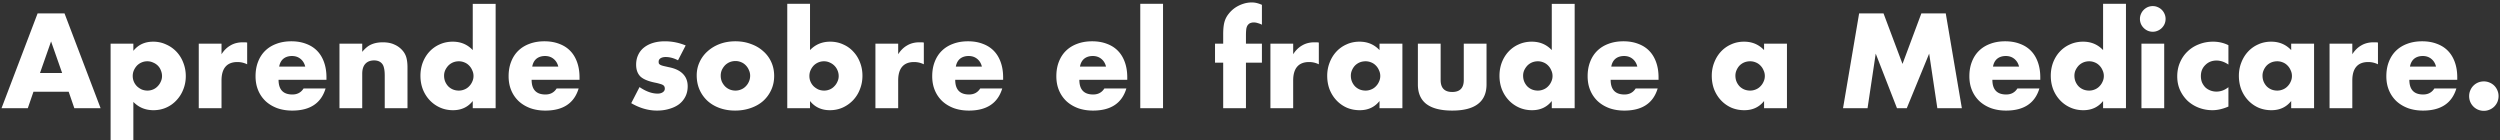 <svg width="855" height="48" viewBox="0 0 855 48" fill="none" xmlns="http://www.w3.org/2000/svg"><rect x="0" y="0" width="855" height="48" fill="#333333" stroke="none"/><path d="M21.249 24.96l-3.784-10.793L13.68 24.96h7.568zm2.236 6.407h-12.04L9.51 37H.523l12.34-32.422h9.203L34.406 37H25.42l-1.935-5.633zm31.927-5.332a4.86 4.86 0 00-.387-1.935 4.412 4.412 0 00-1.032-1.634 4.913 4.913 0 00-1.634-1.075 4.54 4.54 0 00-1.978-.43 4.86 4.86 0 00-1.935.387 5.03 5.03 0 00-1.59 1.075 5.986 5.986 0 00-1.076 1.634 4.86 4.86 0 00-.387 1.935c0 .688.13 1.333.387 1.935a5.031 5.031 0 001.075 1.591c.459.43.99.788 1.591 1.075.63.258 1.29.387 1.978.387a4.86 4.86 0 001.935-.387 4.551 4.551 0 001.548-1.075 5.033 5.033 0 001.075-1.591 4.35 4.35 0 00.43-1.892zm-9.804 21.973h-7.783V14.941h7.783v2.451c1.663-2.093 3.928-3.139 6.794-3.139 1.577 0 3.039.315 4.386.946a10.831 10.831 0 013.57 2.494 11.133 11.133 0 012.321 3.741c.573 1.433.86 2.967.86 4.601s-.287 3.153-.86 4.558a11.231 11.231 0 01-2.322 3.698 10.48 10.48 0 01-3.483 2.494c-1.347.602-2.81.903-4.386.903-2.752 0-5.045-.946-6.88-2.838v13.158zm22.368-33.067h7.783v3.612c.83-1.319 1.849-2.322 3.053-3.01 1.204-.717 2.608-1.075 4.214-1.075h.645c.258 0 .544.029.86.086v7.439a7.395 7.395 0 00-3.354-.774c-1.806 0-3.168.545-4.085 1.634-.89 1.06-1.333 2.623-1.333 4.687V37h-7.783V14.941zm36.407 7.826c-.258-1.09-.789-1.964-1.591-2.623-.803-.66-1.778-.989-2.924-.989-1.204 0-2.193.315-2.967.946-.745.63-1.218 1.52-1.42 2.666h8.902zm-9.116 4.515c0 3.354 1.577 5.031 4.73 5.031 1.691 0 2.967-.688 3.827-2.064h7.525c-1.52 5.045-5.318 7.568-11.395 7.568-1.863 0-3.57-.272-5.117-.817-1.548-.573-2.881-1.376-4-2.408a10.778 10.778 0 01-2.536-3.698c-.602-1.433-.903-3.039-.903-4.816 0-1.835.287-3.483.86-4.945.573-1.49 1.39-2.752 2.45-3.784 1.061-1.032 2.337-1.82 3.828-2.365 1.52-.573 3.225-.86 5.117-.86 1.863 0 3.54.287 5.031.86 1.49.545 2.752 1.347 3.784 2.408 1.032 1.06 1.82 2.365 2.365 3.913.544 1.52.817 3.24.817 5.16v.817H95.267zm20.832-12.341h7.783v2.795c1.06-1.29 2.135-2.15 3.225-2.58 1.089-.459 2.365-.688 3.827-.688 1.548 0 2.866.258 3.956.774a7.67 7.67 0 012.838 2.107 6.132 6.132 0 011.29 2.494c.229.917.344 1.964.344 3.139V37h-7.783V25.863c0-1.09-.086-1.964-.258-2.623-.144-.688-.416-1.233-.817-1.634a2.949 2.949 0 00-1.161-.731 4.326 4.326 0 00-1.376-.215c-1.319 0-2.337.401-3.053 1.204-.688.774-1.032 1.892-1.032 3.354V37h-7.783V14.941zm35.778 10.965c0 .717.129 1.39.387 2.021a5.434 5.434 0 001.032 1.591c.459.459.989.817 1.591 1.075a5.29 5.29 0 002.021.387 4.86 4.86 0 001.935-.387 4.458 4.458 0 001.591-1.075 5.026 5.026 0 001.075-1.591c.287-.602.43-1.247.43-1.935s-.143-1.333-.43-1.935a4.907 4.907 0 00-1.075-1.634 4.458 4.458 0 00-1.591-1.075 4.86 4.86 0 00-1.935-.387c-.688 0-1.347.129-1.978.387a5.035 5.035 0 00-1.591 1.075 6.22 6.22 0 00-1.075 1.591 4.557 4.557 0 00-.387 1.892zm9.804-24.596h7.826V37h-7.826v-2.451c-1.662 2.093-3.913 3.139-6.751 3.139-1.605 0-3.081-.301-4.429-.903a10.967 10.967 0 01-3.526-2.494c-1.003-1.06-1.791-2.308-2.365-3.741-.544-1.433-.817-2.981-.817-4.644 0-1.577.258-3.067.774-4.472.545-1.433 1.305-2.68 2.279-3.741a10.487 10.487 0 013.483-2.494c1.376-.63 2.881-.946 4.515-.946 2.752 0 5.031.96 6.837 2.881V1.31zm29.248 21.457c-.258-1.09-.789-1.964-1.591-2.623-.803-.66-1.778-.989-2.924-.989-1.204 0-2.193.315-2.967.946-.746.63-1.219 1.52-1.419 2.666h8.901zm-9.116 4.515c0 3.354 1.576 5.031 4.73 5.031 1.691 0 2.967-.688 3.827-2.064h7.525c-1.52 5.045-5.318 7.568-11.395 7.568-1.864 0-3.569-.272-5.117-.817-1.548-.573-2.881-1.376-3.999-2.408a10.768 10.768 0 01-2.537-3.698c-.602-1.433-.903-3.039-.903-4.816 0-1.835.286-3.483.86-4.945.573-1.49 1.39-2.752 2.451-3.784 1.06-1.032 2.336-1.82 3.827-2.365 1.519-.573 3.225-.86 5.117-.86 1.863 0 3.54.287 5.031.86 1.49.545 2.752 1.347 3.784 2.408 1.032 1.06 1.82 2.365 2.365 3.913.544 1.52.817 3.24.817 5.16v.817h-16.383zm50.065-6.665c-1.434-.745-2.838-1.118-4.214-1.118-.717 0-1.305.143-1.763.43-.43.287-.645.674-.645 1.161 0 .258.028.473.086.645.086.143.243.287.473.43.258.143.616.272 1.075.387.487.115 1.118.258 1.892.43 2.15.43 3.755 1.204 4.816 2.322 1.06 1.09 1.591 2.494 1.591 4.214 0 1.29-.258 2.451-.774 3.483a7.614 7.614 0 01-2.15 2.623c-.918.688-2.021 1.218-3.311 1.591-1.29.401-2.709.602-4.257.602-2.982 0-5.92-.846-8.815-2.537l2.838-5.504c2.178 1.49 4.242 2.236 6.192 2.236.716 0 1.304-.158 1.763-.473.458-.315.688-.717.688-1.204 0-.287-.043-.516-.129-.688-.058-.2-.201-.373-.43-.516-.23-.172-.574-.315-1.032-.43a14.91 14.91 0 00-1.72-.43c-2.408-.487-4.1-1.204-5.074-2.15-.946-.975-1.419-2.308-1.419-3.999 0-1.233.229-2.336.688-3.311a6.848 6.848 0 011.978-2.537c.86-.688 1.892-1.218 3.096-1.591 1.232-.373 2.594-.559 4.085-.559 2.436 0 4.801.473 7.095 1.419l-2.623 5.074zm14.611 5.246a5.4 5.4 0 00.387 2.064 6.195 6.195 0 001.075 1.591c.458.459.989.817 1.591 1.075.63.258 1.29.387 1.978.387a4.86 4.86 0 001.935-.387 4.467 4.467 0 001.591-1.075 5.043 5.043 0 001.075-1.591c.286-.63.43-1.304.43-2.021 0-.688-.144-1.333-.43-1.935a4.923 4.923 0 00-1.075-1.634 4.467 4.467 0 00-1.591-1.075 4.86 4.86 0 00-1.935-.387c-.688 0-1.348.129-1.978.387a5.024 5.024 0 00-1.591 1.075c-.43.459-.789.989-1.075 1.591a4.86 4.86 0 00-.387 1.935zm-8.213-.086c0-1.634.329-3.153.989-4.558a10.947 10.947 0 012.752-3.698c1.175-1.06 2.565-1.892 4.171-2.494 1.634-.602 3.411-.903 5.332-.903 1.892 0 3.64.301 5.246.903 1.634.573 3.038 1.39 4.214 2.451a10.617 10.617 0 012.795 3.741c.659 1.433.989 3.024.989 4.773 0 1.749-.344 3.354-1.032 4.816a11.43 11.43 0 01-2.752 3.741c-1.176 1.032-2.595 1.835-4.257 2.408-1.634.573-3.412.86-5.332.86-1.892 0-3.641-.287-5.246-.86-1.606-.573-2.996-1.39-4.171-2.451a11.57 11.57 0 01-2.709-3.784c-.66-1.49-.989-3.139-.989-4.945zm48.555.258a4.86 4.86 0 00-.387-1.935 4.907 4.907 0 00-1.075-1.634 5.035 5.035 0 00-1.591-1.075 4.54 4.54 0 00-1.978-.43 4.86 4.86 0 00-1.935.387 5.035 5.035 0 00-1.591 1.075 5.995 5.995 0 00-1.075 1.634 4.86 4.86 0 00-.387 1.935c0 .688.129 1.333.387 1.935a5.026 5.026 0 001.075 1.591c.459.43.989.788 1.591 1.075.631.258 1.29.387 1.978.387a4.86 4.86 0 001.935-.387 4.551 4.551 0 001.548-1.075 5.026 5.026 0 001.075-1.591c.287-.602.43-1.233.43-1.892zM277.027 1.31v15.824c1.835-1.92 4.128-2.881 6.88-2.881 1.634 0 3.125.315 4.472.946 1.376.602 2.537 1.433 3.483 2.494.975 1.032 1.734 2.265 2.279 3.698.545 1.405.817 2.91.817 4.515 0 1.634-.287 3.168-.86 4.601a11.143 11.143 0 01-2.322 3.741 11.386 11.386 0 01-3.569 2.537c-1.347.602-2.809.903-4.386.903-2.867 0-5.131-1.046-6.794-3.139V37h-7.783V1.31h7.783zm22.368 13.631h7.783v3.612c.831-1.319 1.849-2.322 3.053-3.01 1.204-.717 2.608-1.075 4.214-1.075h.645c.258 0 .544.029.86.086v7.439a7.395 7.395 0 00-3.354-.774c-1.806 0-3.168.545-4.085 1.634-.889 1.06-1.333 2.623-1.333 4.687V37h-7.783V14.941zm36.407 7.826c-.258-1.09-.789-1.964-1.591-2.623-.803-.66-1.778-.989-2.924-.989-1.204 0-2.193.315-2.967.946-.746.63-1.219 1.52-1.419 2.666h8.901zm-9.116 4.515c0 3.354 1.576 5.031 4.73 5.031 1.691 0 2.967-.688 3.827-2.064h7.525c-1.52 5.045-5.318 7.568-11.395 7.568-1.864 0-3.569-.272-5.117-.817-1.548-.573-2.881-1.376-3.999-2.408a10.768 10.768 0 01-2.537-3.698c-.602-1.433-.903-3.039-.903-4.816 0-1.835.286-3.483.86-4.945.573-1.49 1.39-2.752 2.451-3.784 1.06-1.032 2.336-1.82 3.827-2.365 1.519-.573 3.225-.86 5.117-.86 1.863 0 3.54.287 5.031.86 1.49.545 2.752 1.347 3.784 2.408 1.032 1.06 1.82 2.365 2.365 3.913.544 1.52.817 3.24.817 5.16v.817h-16.383zm51.57-4.515c-.258-1.09-.788-1.964-1.591-2.623-.803-.66-1.777-.989-2.924-.989-1.204 0-2.193.315-2.967.946-.745.63-1.218 1.52-1.419 2.666h8.901zm-9.116 4.515c0 3.354 1.577 5.031 4.73 5.031 1.691 0 2.967-.688 3.827-2.064h7.525c-1.519 5.045-5.318 7.568-11.395 7.568-1.863 0-3.569-.272-5.117-.817-1.548-.573-2.881-1.376-3.999-2.408a10.782 10.782 0 01-2.537-3.698c-.602-1.433-.903-3.039-.903-4.816 0-1.835.287-3.483.86-4.945.573-1.49 1.39-2.752 2.451-3.784 1.061-1.032 2.336-1.82 3.827-2.365 1.519-.573 3.225-.86 5.117-.86 1.863 0 3.54.287 5.031.86 1.491.545 2.752 1.347 3.784 2.408 1.032 1.06 1.82 2.365 2.365 3.913.545 1.52.817 3.24.817 5.16v.817H369.14zM397.755 1.31V37h-7.783V1.31h7.783zm28.36 20.124V37h-7.783V21.434h-2.795v-6.493h2.795V11.63c0-1.835.172-3.297.516-4.386a7.54 7.54 0 011.376-2.537 9.954 9.954 0 012.193-2.064 11.092 11.092 0 012.752-1.333 9.32 9.32 0 012.881-.473c.659 0 1.261.072 1.806.215.573.143 1.146.344 1.72.602v6.794a7.219 7.219 0 00-1.462-.559 4.325 4.325 0 00-1.376-.215c-.316 0-.645.057-.989.172-.316.086-.617.287-.903.602-.287.315-.488.774-.602 1.376-.086.573-.129 1.362-.129 2.365v2.752h5.461v6.493h-5.461zm8.368-6.493h7.783v3.612c.832-1.319 1.849-2.322 3.053-3.01 1.204-.717 2.609-1.075 4.214-1.075h.645c.258 0 .545.029.86.086v7.439a7.395 7.395 0 00-3.354-.774c-1.806 0-3.167.545-4.085 1.634-.888 1.06-1.333 2.623-1.333 4.687V37h-7.783V14.941zm27.507 10.965c0 .717.129 1.39.387 2.021a5.434 5.434 0 001.032 1.591c.458.459.989.817 1.591 1.075.63.258 1.304.387 2.021.387a4.86 4.86 0 001.935-.387 4.467 4.467 0 001.591-1.075 5.043 5.043 0 001.075-1.591c.286-.602.43-1.247.43-1.935s-.144-1.333-.43-1.935a4.923 4.923 0 00-1.075-1.634 4.467 4.467 0 00-1.591-1.075 4.86 4.86 0 00-1.935-.387c-.717 0-1.391.129-2.021.387a5.024 5.024 0 00-1.591 1.075c-.43.459-.774.989-1.032 1.591a4.557 4.557 0 00-.387 1.892zm9.804-10.965h7.826V37h-7.826v-2.451c-1.663 2.093-3.913 3.139-6.751 3.139-1.606 0-3.082-.287-4.429-.86a10.945 10.945 0 01-3.526-2.494c-1.004-1.06-1.792-2.308-2.365-3.741-.545-1.433-.817-2.996-.817-4.687 0-1.577.272-3.067.817-4.472.544-1.433 1.304-2.68 2.279-3.741a10.466 10.466 0 013.483-2.494c1.347-.63 2.838-.946 4.472-.946 2.752 0 5.031.96 6.837 2.881v-2.193zm20.905 0v12.427c0 2.723 1.319 4.085 3.956 4.085s3.956-1.362 3.956-4.085V14.941h7.783v13.932c0 2.981-.989 5.217-2.967 6.708-1.949 1.49-4.873 2.236-8.772 2.236s-6.837-.745-8.815-2.236c-1.949-1.49-2.924-3.727-2.924-6.708V14.941h7.783zm28.206 10.965c0 .717.129 1.39.387 2.021a5.434 5.434 0 001.032 1.591c.458.459.989.817 1.591 1.075.63.258 1.304.387 2.021.387a4.86 4.86 0 001.935-.387 4.467 4.467 0 001.591-1.075 5.043 5.043 0 001.075-1.591c.286-.602.43-1.247.43-1.935s-.144-1.333-.43-1.935a4.923 4.923 0 00-1.075-1.634 4.467 4.467 0 00-1.591-1.075 4.86 4.86 0 00-1.935-.387c-.688 0-1.348.129-1.978.387a5.024 5.024 0 00-1.591 1.075c-.43.459-.789.989-1.075 1.591a4.557 4.557 0 00-.387 1.892zm9.804-24.596h7.826V37h-7.826v-2.451c-1.663 2.093-3.913 3.139-6.751 3.139-1.606 0-3.082-.301-4.429-.903a10.945 10.945 0 01-3.526-2.494c-1.004-1.06-1.792-2.308-2.365-3.741-.545-1.433-.817-2.981-.817-4.644 0-1.577.258-3.067.774-4.472.544-1.433 1.304-2.68 2.279-3.741a10.466 10.466 0 013.483-2.494c1.376-.63 2.881-.946 4.515-.946 2.752 0 5.031.96 6.837 2.881V1.31zm29.247 21.457c-.258-1.09-.788-1.964-1.591-2.623-.803-.66-1.777-.989-2.924-.989-1.204 0-2.193.315-2.967.946-.745.63-1.218 1.52-1.419 2.666h8.901zm-9.116 4.515c0 3.354 1.577 5.031 4.73 5.031 1.691 0 2.967-.688 3.827-2.064h7.525c-1.519 5.045-5.318 7.568-11.395 7.568-1.863 0-3.569-.272-5.117-.817-1.548-.573-2.881-1.376-3.999-2.408a10.782 10.782 0 01-2.537-3.698c-.602-1.433-.903-3.039-.903-4.816 0-1.835.287-3.483.86-4.945.573-1.49 1.39-2.752 2.451-3.784 1.061-1.032 2.336-1.82 3.827-2.365 1.519-.573 3.225-.86 5.117-.86 1.863 0 3.54.287 5.031.86 1.491.545 2.752 1.347 3.784 2.408 1.032 1.06 1.82 2.365 2.365 3.913.545 1.52.817 3.24.817 5.16v.817H550.84zm42.669-1.376c0 .717.129 1.39.387 2.021a5.434 5.434 0 001.032 1.591c.459.459.989.817 1.591 1.075a5.285 5.285 0 002.021.387 4.86 4.86 0 001.935-.387 4.458 4.458 0 001.591-1.075 5.026 5.026 0 001.075-1.591c.287-.602.43-1.247.43-1.935s-.143-1.333-.43-1.935a4.907 4.907 0 00-1.075-1.634 4.458 4.458 0 00-1.591-1.075 4.86 4.86 0 00-1.935-.387c-.717 0-1.39.129-2.021.387a5.035 5.035 0 00-1.591 1.075c-.43.459-.774.989-1.032 1.591a4.557 4.557 0 00-.387 1.892zm9.804-10.965h7.826V37h-7.826v-2.451c-1.663 2.093-3.913 3.139-6.751 3.139-1.605 0-3.082-.287-4.429-.86a10.956 10.956 0 01-3.526-2.494c-1.003-1.06-1.792-2.308-2.365-3.741-.545-1.433-.817-2.996-.817-4.687 0-1.577.272-3.067.817-4.472.545-1.433 1.304-2.68 2.279-3.741a10.487 10.487 0 013.483-2.494c1.347-.63 2.838-.946 4.472-.946 2.752 0 5.031.96 6.837 2.881v-2.193zM630.318 37l5.504-32.422h8.342l6.493 17.286 6.45-17.286h8.342L670.953 37h-8.385l-2.795-18.662L652.119 37h-3.354l-7.267-18.662L638.703 37h-8.385zm60.192-14.233c-.258-1.09-.789-1.964-1.591-2.623-.803-.66-1.778-.989-2.924-.989-1.204 0-2.193.315-2.967.946-.746.63-1.219 1.52-1.419 2.666h8.901zm-9.116 4.515c0 3.354 1.576 5.031 4.73 5.031 1.691 0 2.967-.688 3.827-2.064h7.525c-1.52 5.045-5.318 7.568-11.395 7.568-1.864 0-3.569-.272-5.117-.817-1.548-.573-2.881-1.376-3.999-2.408a10.768 10.768 0 01-2.537-3.698c-.602-1.433-.903-3.039-.903-4.816 0-1.835.286-3.483.86-4.945.573-1.49 1.39-2.752 2.451-3.784 1.06-1.032 2.336-1.82 3.827-2.365 1.519-.573 3.225-.86 5.117-.86 1.863 0 3.54.287 5.031.86 1.49.545 2.752 1.347 3.784 2.408 1.032 1.06 1.82 2.365 2.365 3.913.544 1.52.817 3.24.817 5.16v.817h-16.383zm28.056-1.376c0 .717.129 1.39.387 2.021a5.434 5.434 0 001.032 1.591c.458.459.989.817 1.591 1.075.63.258 1.304.387 2.021.387a4.86 4.86 0 001.935-.387 4.467 4.467 0 001.591-1.075 5.043 5.043 0 001.075-1.591c.286-.602.43-1.247.43-1.935s-.144-1.333-.43-1.935a4.923 4.923 0 00-1.075-1.634 4.467 4.467 0 00-1.591-1.075 4.86 4.86 0 00-1.935-.387c-.688 0-1.348.129-1.978.387a5.024 5.024 0 00-1.591 1.075c-.43.459-.789.989-1.075 1.591a4.557 4.557 0 00-.387 1.892zm9.804-24.596h7.826V37h-7.826v-2.451c-1.663 2.093-3.913 3.139-6.751 3.139-1.606 0-3.082-.301-4.429-.903a10.945 10.945 0 01-3.526-2.494c-1.004-1.06-1.792-2.308-2.365-3.741-.545-1.433-.817-2.981-.817-4.644 0-1.577.258-3.067.774-4.472.544-1.433 1.304-2.68 2.279-3.741a10.466 10.466 0 013.483-2.494c1.376-.63 2.881-.946 4.515-.946 2.752 0 5.031.96 6.837 2.881V1.31zm20.905 13.631V37h-7.783V14.941h7.783zM731.86 6.47c0-.602.115-1.161.344-1.677a4.396 4.396 0 01.946-1.419c.401-.401.86-.717 1.376-.946a4.389 4.389 0 011.72-.344c.602 0 1.161.115 1.677.344.545.23 1.018.545 1.419.946.401.401.717.874.946 1.419.229.516.344 1.075.344 1.677 0 .602-.115 1.175-.344 1.72a4.535 4.535 0 01-.946 1.376 4.389 4.389 0 01-1.419.946 4.083 4.083 0 01-1.677.344 4.39 4.39 0 01-1.72-.344 4.53 4.53 0 01-1.376-.946 4.535 4.535 0 01-.946-1.376 4.394 4.394 0 01-.344-1.72zm30.259 15.609c-1.348-.917-2.709-1.376-4.085-1.376-.746 0-1.448.129-2.107.387-.631.258-1.19.63-1.677 1.118a4.999 4.999 0 00-1.161 1.677c-.258.63-.387 1.347-.387 2.15 0 .774.129 1.49.387 2.15a6.1 6.1 0 001.118 1.677c.487.459 1.06.817 1.72 1.075a5.726 5.726 0 002.107.387c1.462 0 2.823-.502 4.085-1.505v6.622c-1.921.831-3.741 1.247-5.461 1.247-1.606 0-3.139-.272-4.601-.817a12.117 12.117 0 01-3.827-2.322 11.994 11.994 0 01-2.623-3.655c-.66-1.433-.989-3.024-.989-4.773 0-1.749.315-3.34.946-4.773.63-1.462 1.49-2.709 2.58-3.741 1.089-1.06 2.379-1.878 3.87-2.451 1.519-.602 3.139-.903 4.859-.903 1.892 0 3.64.401 5.246 1.204v6.622zm11.663 3.827c0 .717.129 1.39.387 2.021a5.434 5.434 0 001.032 1.591c.458.459.989.817 1.591 1.075.63.258 1.304.387 2.021.387a4.86 4.86 0 001.935-.387 4.467 4.467 0 001.591-1.075 5.043 5.043 0 001.075-1.591c.286-.602.43-1.247.43-1.935s-.144-1.333-.43-1.935a4.923 4.923 0 00-1.075-1.634 4.467 4.467 0 00-1.591-1.075 4.86 4.86 0 00-1.935-.387c-.717 0-1.391.129-2.021.387a5.024 5.024 0 00-1.591 1.075c-.43.459-.774.989-1.032 1.591a4.557 4.557 0 00-.387 1.892zm9.804-10.965h7.826V37h-7.826v-2.451c-1.663 2.093-3.913 3.139-6.751 3.139-1.606 0-3.082-.287-4.429-.86a10.945 10.945 0 01-3.526-2.494c-1.004-1.06-1.792-2.308-2.365-3.741-.545-1.433-.817-2.996-.817-4.687 0-1.577.272-3.067.817-4.472.544-1.433 1.304-2.68 2.279-3.741a10.466 10.466 0 013.483-2.494c1.347-.63 2.838-.946 4.472-.946 2.752 0 5.031.96 6.837 2.881v-2.193zm13.122 0h7.783v3.612c.831-1.319 1.849-2.322 3.053-3.01 1.204-.717 2.609-1.075 4.214-1.075h.645c.258 0 .545.029.86.086v7.439a7.395 7.395 0 00-3.354-.774c-1.806 0-3.168.545-4.085 1.634-.889 1.06-1.333 2.623-1.333 4.687V37h-7.783V14.941zm36.407 7.826c-.258-1.09-.788-1.964-1.591-2.623-.802-.66-1.777-.989-2.924-.989-1.204 0-2.193.315-2.967.946-.745.63-1.218 1.52-1.419 2.666h8.901zm-9.116 4.515c0 3.354 1.577 5.031 4.73 5.031 1.692 0 2.967-.688 3.827-2.064h7.525c-1.519 5.045-5.317 7.568-11.395 7.568-1.863 0-3.569-.272-5.117-.817-1.548-.573-2.881-1.376-3.999-2.408a10.782 10.782 0 01-2.537-3.698c-.602-1.433-.903-3.039-.903-4.816 0-1.835.287-3.483.86-4.945.574-1.49 1.391-2.752 2.451-3.784 1.061-1.032 2.337-1.82 3.827-2.365 1.52-.573 3.225-.86 5.117-.86 1.864 0 3.541.287 5.031.86 1.491.545 2.752 1.347 3.784 2.408 1.032 1.06 1.821 2.365 2.365 3.913.545 1.52.817 3.24.817 5.16v.817h-16.383zm20.445 5.59c0-.688.129-1.333.387-1.935a4.907 4.907 0 011.075-1.634 5.035 5.035 0 011.591-1.075 5.176 5.176 0 011.978-.387 4.86 4.86 0 011.935.387 4.912 4.912 0 011.634 1.075 4.907 4.907 0 011.075 1.634 4.86 4.86 0 01.387 1.935c0 .688-.129 1.347-.387 1.978a5.026 5.026 0 01-1.075 1.591 4.912 4.912 0 01-1.634 1.075 4.86 4.86 0 01-1.935.387 5.176 5.176 0 01-1.978-.387 5.035 5.035 0 01-1.591-1.075 5.026 5.026 0 01-1.075-1.591 5.175 5.175 0 01-.387-1.978z" fill="#fff"/></svg>